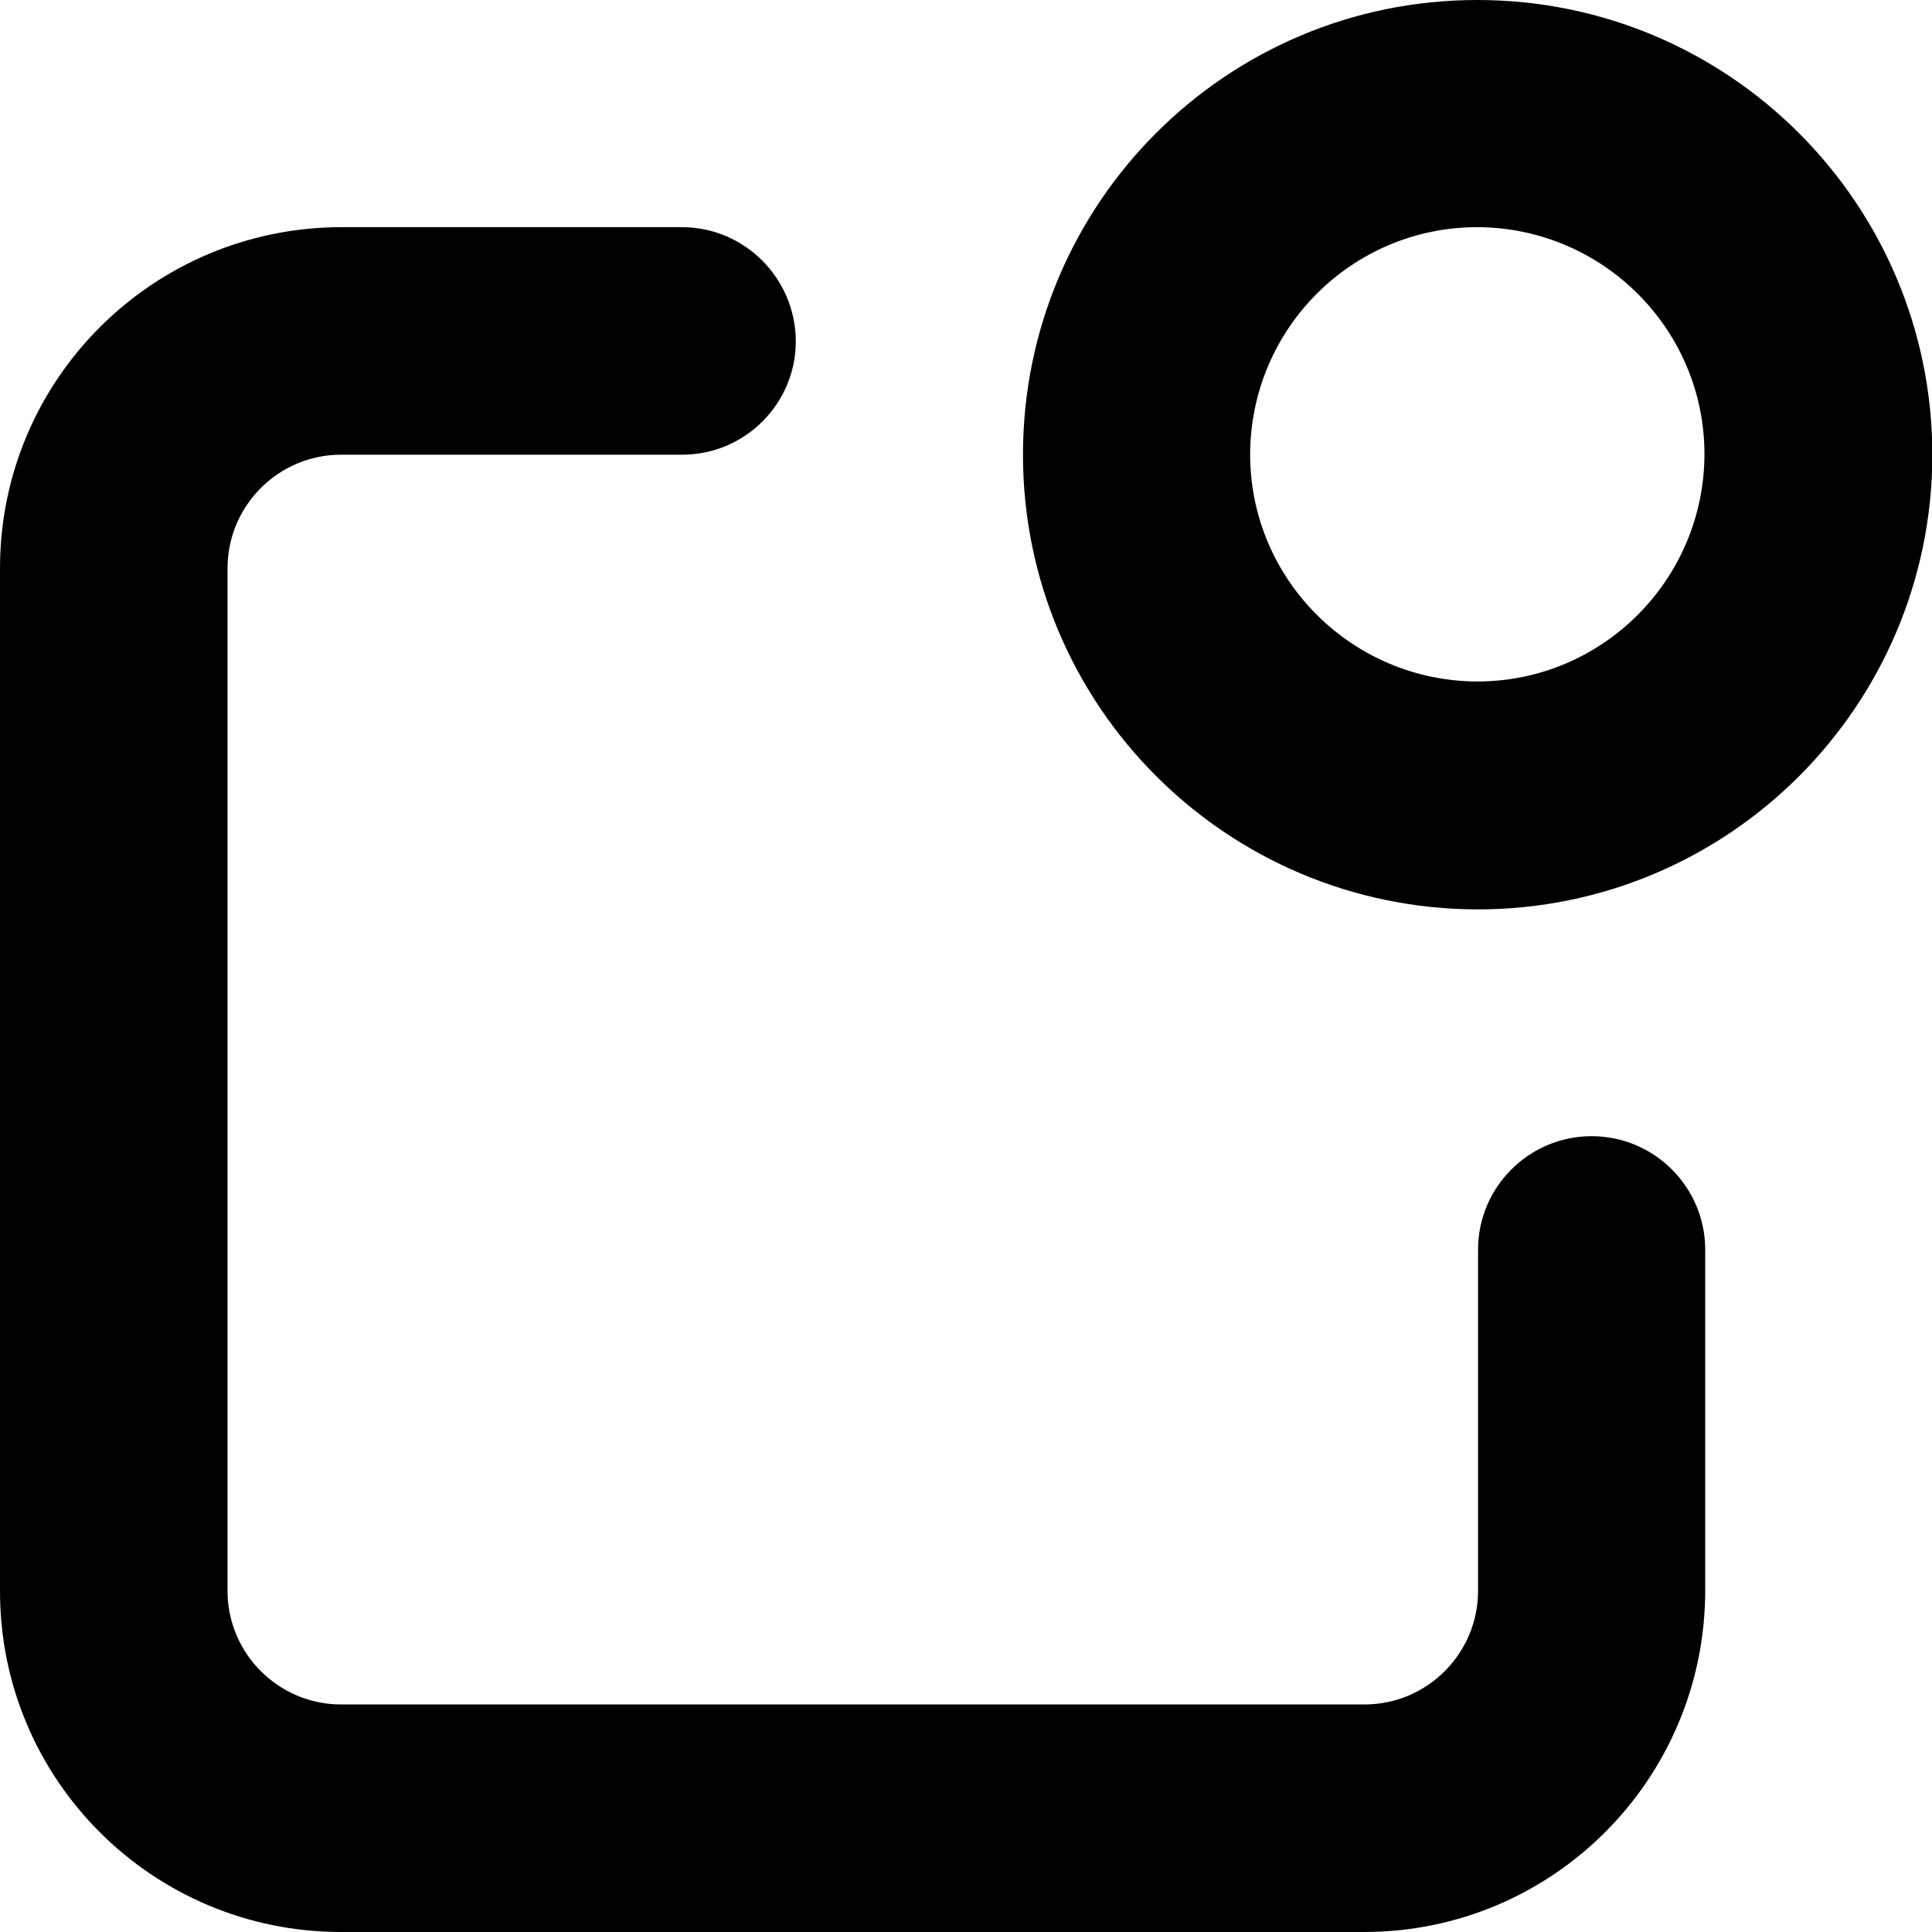 <?xml version="1.0" encoding="utf-8"?>
<!-- Generator: Adobe Illustrator 24.1.1, SVG Export Plug-In . SVG Version: 6.00 Build 0)  -->
<svg version="1.1" id="Layer_1" xmlns="http://www.w3.org/2000/svg" xmlns:xlink="http://www.w3.org/1999/xlink" x="0px" y="0px"
	 viewBox="0 0 512 512" style="enable-background:new 0 0 512 512;" xml:space="preserve">
<g>
	<path d="M180.7,60.2H90.4C40.4,60.3,0,100.7,0,150.6v271.1C0,471.6,40.4,512,90.4,512h271.1c49.9,0,90.3-40.4,90.4-90.4v-90.4
		c0-16.6-13.5-30.1-30.1-30.1s-30.1,13.5-30.1,30.1l0,90.4c0,16.6-13.5,30.1-30.1,30.1H90.4c-16.6,0-30.1-13.5-30.1-30.1V150.6
		c0-16.6,13.5-30.1,30.1-30.1h90.4c16.6,0,30.1-13.5,30.1-30.1C210.8,73.7,197.3,60.2,180.7,60.2L180.7,60.2z"/>
	<path d="M391.5,30.1v30.1c33.2,0.1,60.2,27,60.2,60.2c-0.1,33.2-27,60.2-60.2,60.2c-33.2-0.1-60.2-27-60.2-60.2
		c0.1-33.3,27-60.2,60.2-60.2V30.1V0C325,0,271.1,53.9,271.1,120.5c0,66.5,53.9,120.4,120.5,120.5c66.5,0,120.4-53.9,120.5-120.5
		C512,53.9,458.1,0,391.5,0V30.1z"/>
</g>
</svg>
